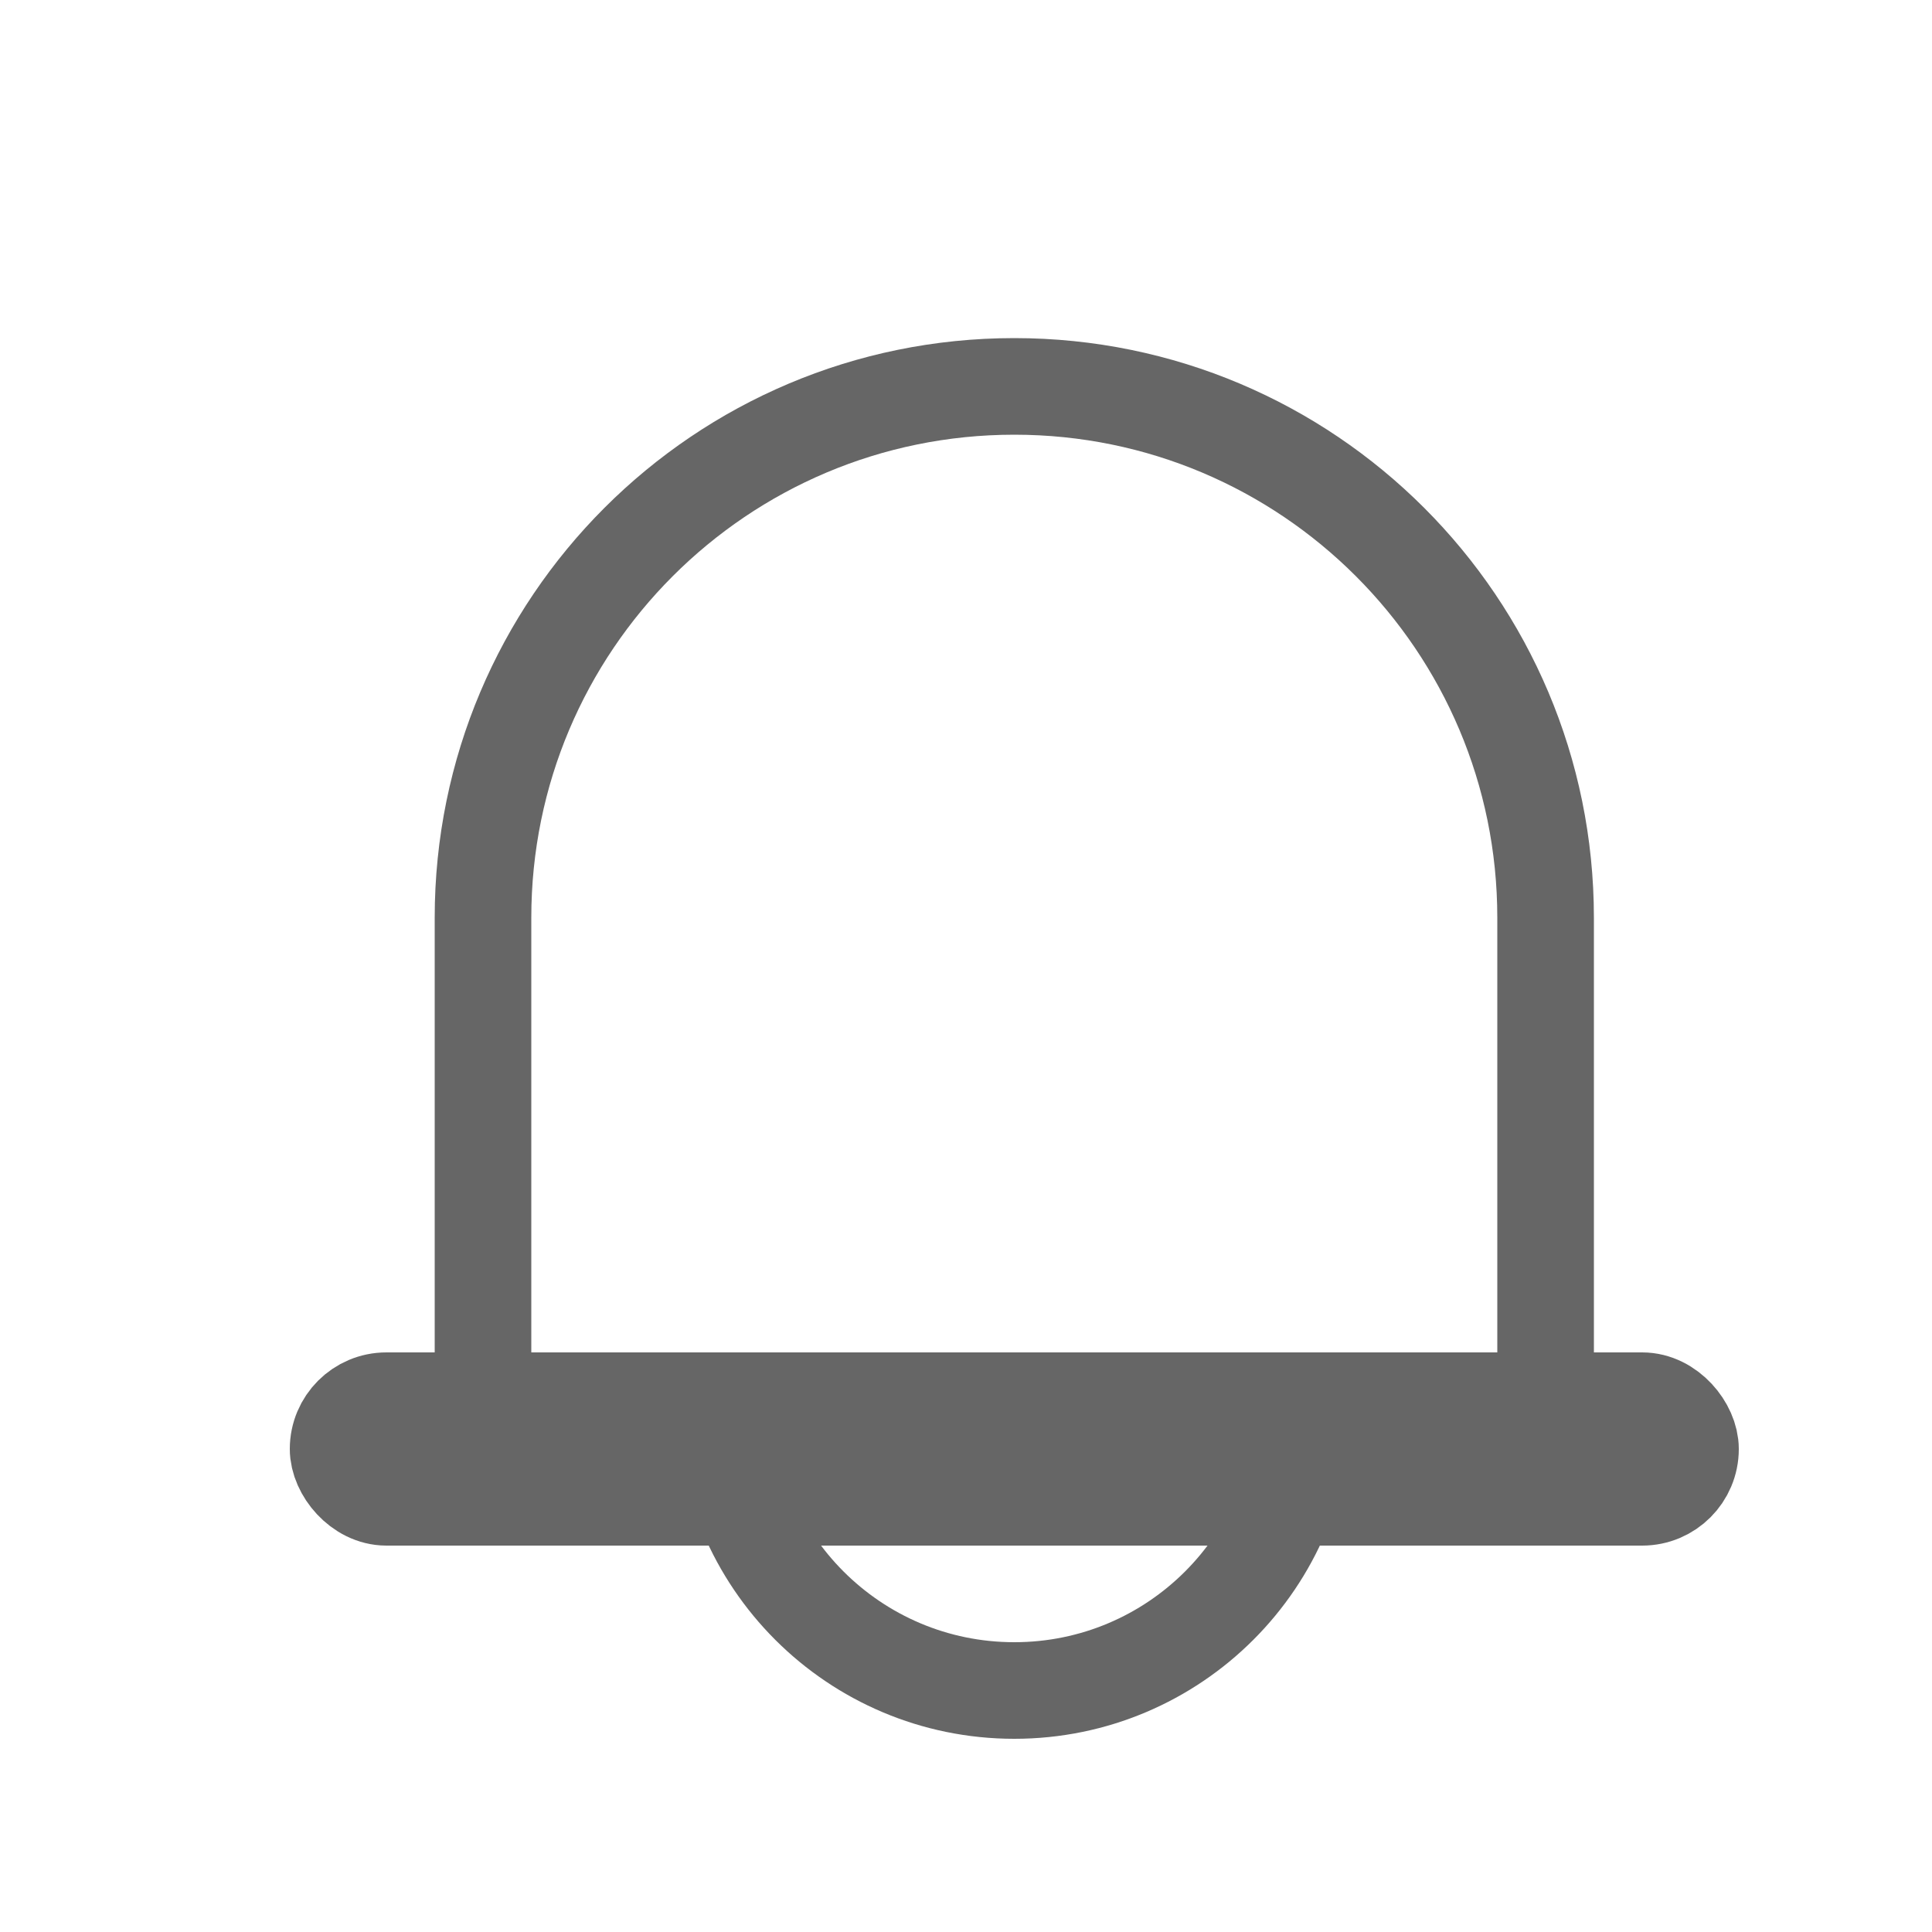<?xml version="1.0" encoding="UTF-8"?>
<svg width="20px" height="20px" viewBox="0 0 20 20" version="1.1" xmlns="http://www.w3.org/2000/svg" xmlns:xlink="http://www.w3.org/1999/xlink">
    <title>消息</title>
    <g id="页面-1" stroke="none" stroke-width="1" fill="none" fill-rule="evenodd">
        <g id="我的项目列表" transform="translate(-1355, -13)">
            <g id="消息" transform="translate(1355, 13)">
                <rect id="矩形" fill="#000000" fill-rule="nonzero" opacity="0" x="0" y="0" width="20" height="20"></rect>
                <g id="编组-2" transform="translate(3, 3)" stroke="#666666">
                    <path d="M2,12 L2,6.5 C2,3.462 4.462,1 7.5,1 C10.538,1 13,3.462 13,6.5 L13,12 L13,12" id="路径"></path>
                    <path d="" id="矩形" fill="#D8D8D8"></path>
                    <rect id="矩形" fill="#D8D8D8" x="0.5" y="11.5" width="14" height="1" rx="0.5"></rect>
                    <path d="M4.5,11.5 C4.5,13.157 5.843,14.5 7.5,14.5 C9.157,14.5 10.5,13.157 10.5,11.5" id="路径"></path>
                </g>
            </g>
        </g>
    </g>
</svg>